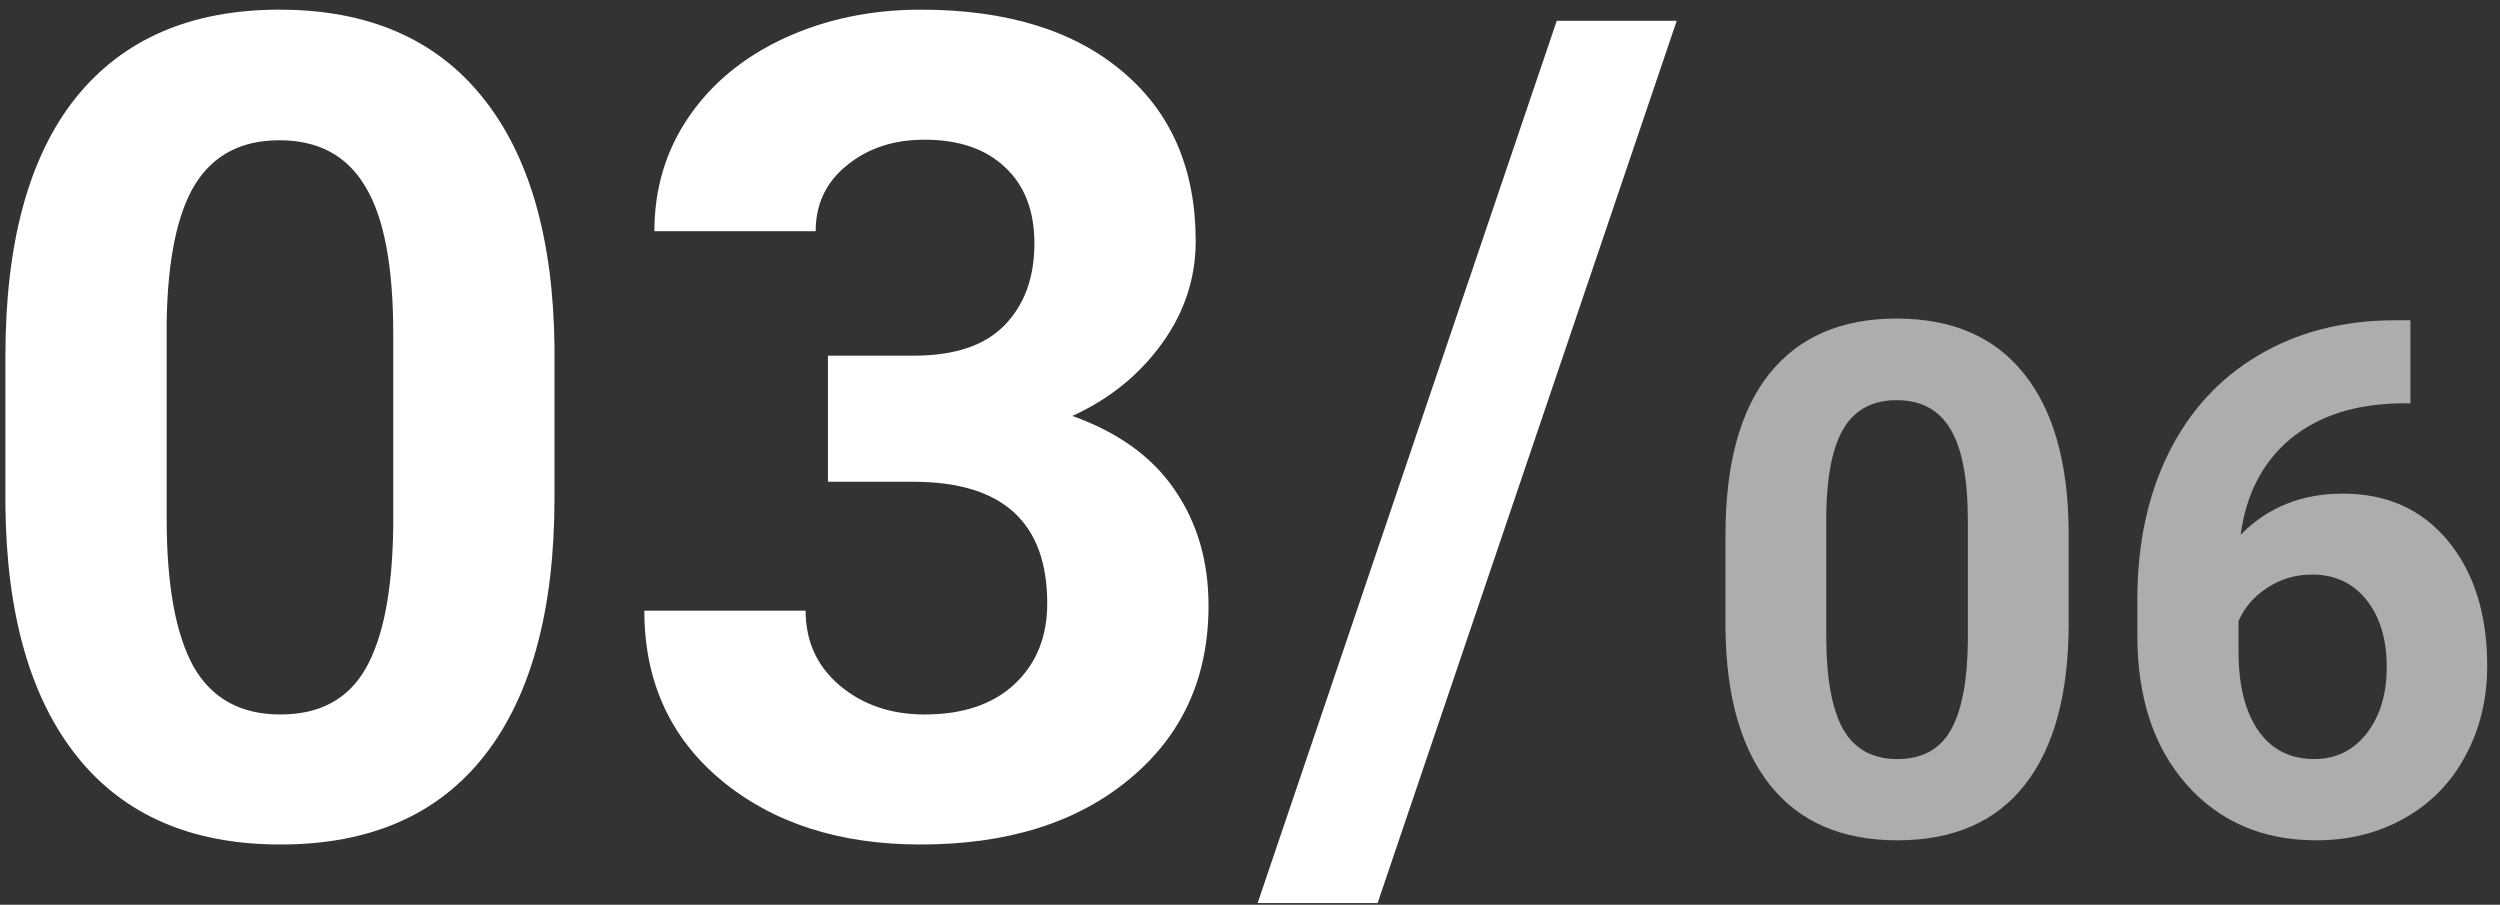 <svg width="105" height="38" viewBox="0 0 105 38" fill="none" xmlns="http://www.w3.org/2000/svg">
<rect x="0" y="0" width="105" height="38" fill="#333333" stroke="none"/>
<path d="M23.289 20.891C23.289 25.609 22.312 29.219 20.359 31.719C18.406 34.219 15.547 35.469 11.781 35.469C8.062 35.469 5.219 34.242 3.25 31.789C1.281 29.336 0.273 25.82 0.227 21.242V14.961C0.227 10.195 1.211 6.578 3.18 4.109C5.164 1.641 8.016 0.406 11.734 0.406C15.453 0.406 18.297 1.633 20.266 4.086C22.234 6.523 23.242 10.031 23.289 14.609V20.891ZM16.516 14C16.516 11.172 16.125 9.117 15.344 7.836C14.578 6.539 13.375 5.891 11.734 5.891C10.141 5.891 8.961 6.508 8.195 7.742C7.445 8.961 7.047 10.875 7 13.484V21.781C7 24.562 7.375 26.633 8.125 27.992C8.891 29.336 10.109 30.008 11.781 30.008C13.438 30.008 14.633 29.359 15.367 28.062C16.102 26.766 16.484 24.781 16.516 22.109V14ZM34.773 14.938H38.383C40.102 14.938 41.375 14.508 42.203 13.648C43.031 12.789 43.445 11.648 43.445 10.227C43.445 8.852 43.031 7.781 42.203 7.016C41.391 6.25 40.266 5.867 38.828 5.867C37.531 5.867 36.445 6.227 35.57 6.945C34.695 7.648 34.258 8.57 34.258 9.711H27.484C27.484 7.93 27.961 6.336 28.914 4.93C29.883 3.508 31.227 2.398 32.945 1.602C34.68 0.805 36.586 0.406 38.664 0.406C42.273 0.406 45.102 1.273 47.148 3.008C49.195 4.727 50.219 7.102 50.219 10.133C50.219 11.695 49.742 13.133 48.789 14.445C47.836 15.758 46.586 16.766 45.039 17.469C46.961 18.156 48.391 19.188 49.328 20.562C50.281 21.938 50.758 23.562 50.758 25.438C50.758 28.469 49.648 30.898 47.43 32.727C45.227 34.555 42.305 35.469 38.664 35.469C35.258 35.469 32.469 34.57 30.297 32.773C28.141 30.977 27.062 28.602 27.062 25.648H33.836C33.836 26.93 34.312 27.977 35.266 28.789C36.234 29.602 37.422 30.008 38.828 30.008C40.438 30.008 41.695 29.586 42.602 28.742C43.523 27.883 43.984 26.75 43.984 25.344C43.984 21.938 42.109 20.234 38.359 20.234H34.773V14.938ZM57.859 37.93H52.82L65.383 0.875H70.422L57.859 37.93Z" fill="white"/>
<path d="M86.884 26.182C86.884 29.131 86.273 31.387 85.053 32.949C83.832 34.512 82.045 35.293 79.691 35.293C77.367 35.293 75.59 34.526 74.359 32.993C73.129 31.46 72.499 29.263 72.47 26.401V22.476C72.47 19.497 73.085 17.236 74.315 15.693C75.556 14.15 77.338 13.379 79.662 13.379C81.986 13.379 83.764 14.146 84.994 15.679C86.225 17.202 86.855 19.395 86.884 22.256V26.182ZM82.65 21.875C82.65 20.107 82.406 18.823 81.918 18.023C81.439 17.212 80.688 16.807 79.662 16.807C78.666 16.807 77.929 17.192 77.45 17.964C76.981 18.726 76.732 19.922 76.703 21.553V26.738C76.703 28.477 76.938 29.77 77.406 30.62C77.885 31.46 78.647 31.88 79.691 31.88C80.727 31.88 81.474 31.475 81.933 30.664C82.392 29.854 82.631 28.613 82.65 26.943V21.875ZM101.239 13.452V16.939H100.829C98.915 16.968 97.372 17.466 96.2 18.433C95.038 19.399 94.34 20.742 94.106 22.461C95.238 21.309 96.669 20.732 98.397 20.732C100.253 20.732 101.728 21.396 102.821 22.725C103.915 24.053 104.462 25.801 104.462 27.969C104.462 29.355 104.159 30.61 103.554 31.733C102.958 32.856 102.108 33.73 101.005 34.355C99.911 34.98 98.671 35.293 97.284 35.293C95.038 35.293 93.222 34.512 91.835 32.949C90.458 31.387 89.769 29.302 89.769 26.694V25.171C89.769 22.856 90.204 20.815 91.073 19.048C91.952 17.27 93.207 15.898 94.838 14.932C96.478 13.955 98.378 13.462 100.536 13.452H101.239ZM97.108 24.131C96.425 24.131 95.805 24.311 95.248 24.673C94.691 25.024 94.281 25.493 94.018 26.079V27.368C94.018 28.784 94.296 29.893 94.853 30.693C95.409 31.484 96.19 31.88 97.196 31.88C98.105 31.88 98.837 31.523 99.394 30.811C99.96 30.088 100.243 29.155 100.243 28.013C100.243 26.851 99.96 25.913 99.394 25.2C98.827 24.487 98.065 24.131 97.108 24.131Z" fill="white" fill-opacity="0.6"/>
</svg>
